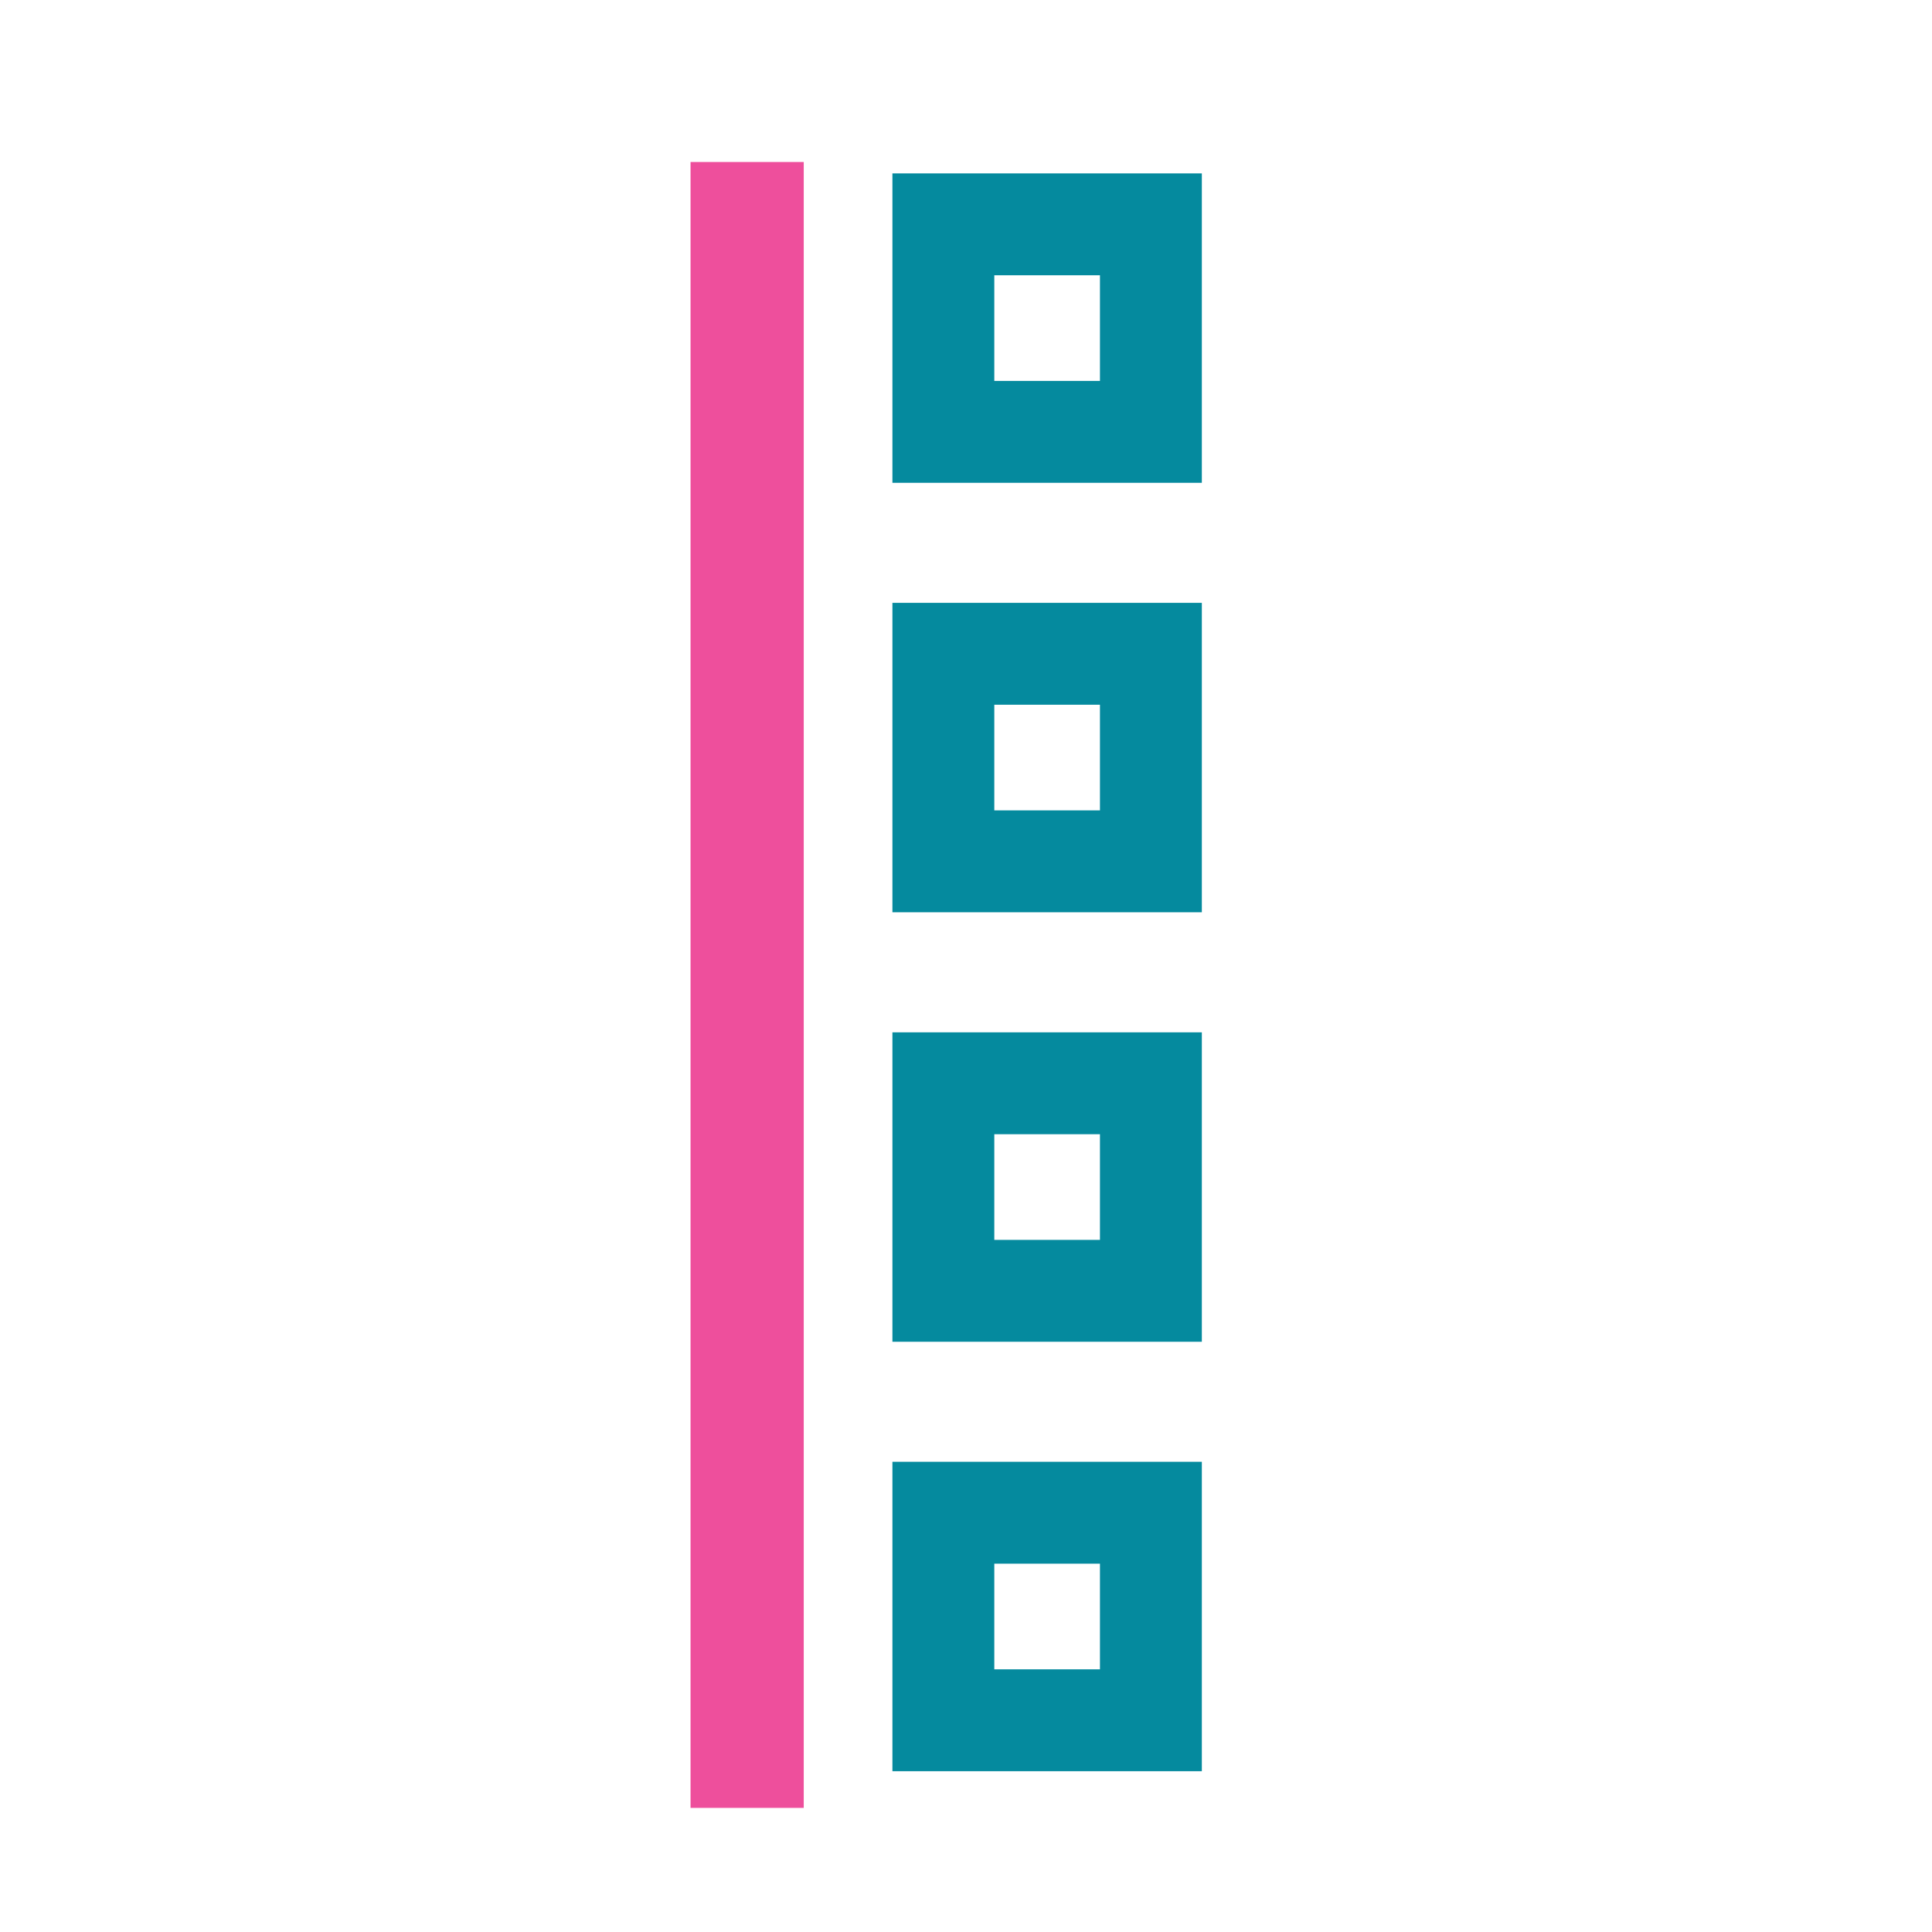 <?xml version="1.0" encoding="UTF-8"?>
<svg id="Layer_1" xmlns="http://www.w3.org/2000/svg" version="1.1" viewBox="0 0 512 512">
  <!-- Generator: Adobe Illustrator 29.5.1, SVG Export Plug-In . SVG Version: 2.1.0 Build 141)  -->
  <defs>
    <style>
      .st0 {
        stroke: #058a9e;
        stroke-width: 27px;
      }

      .st0, .st1, .st2 {
        fill: none;
        stroke-miterlimit: 10;
      }

      .st1 {
        stroke: #000;
      }

      .st3 {
        display: none;
        fill: #687a7b;
      }

      .st2 {
        stroke: #ee4f9c;
        stroke-width: 30px;
      }
    </style>
  </defs>
  <rect class="st3" y="0" width="512" height="512"/>
  <line class="st1" x1="61.44" y1="256" x2="61.44" y2="256"/>
  <line class="st2" x1="198" y1="42.93" x2="198" y2="479.11"/>
  <rect class="st0" x="250" y="59.45" width="55" height="55"/>
  <rect class="st0" x="250" y="173.26" width="55" height="55"/>
  <rect class="st0" x="250" y="287.08" width="55" height="55"/>
  <rect class="st0" x="250" y="400.89" width="55" height="55"/>
</svg>
